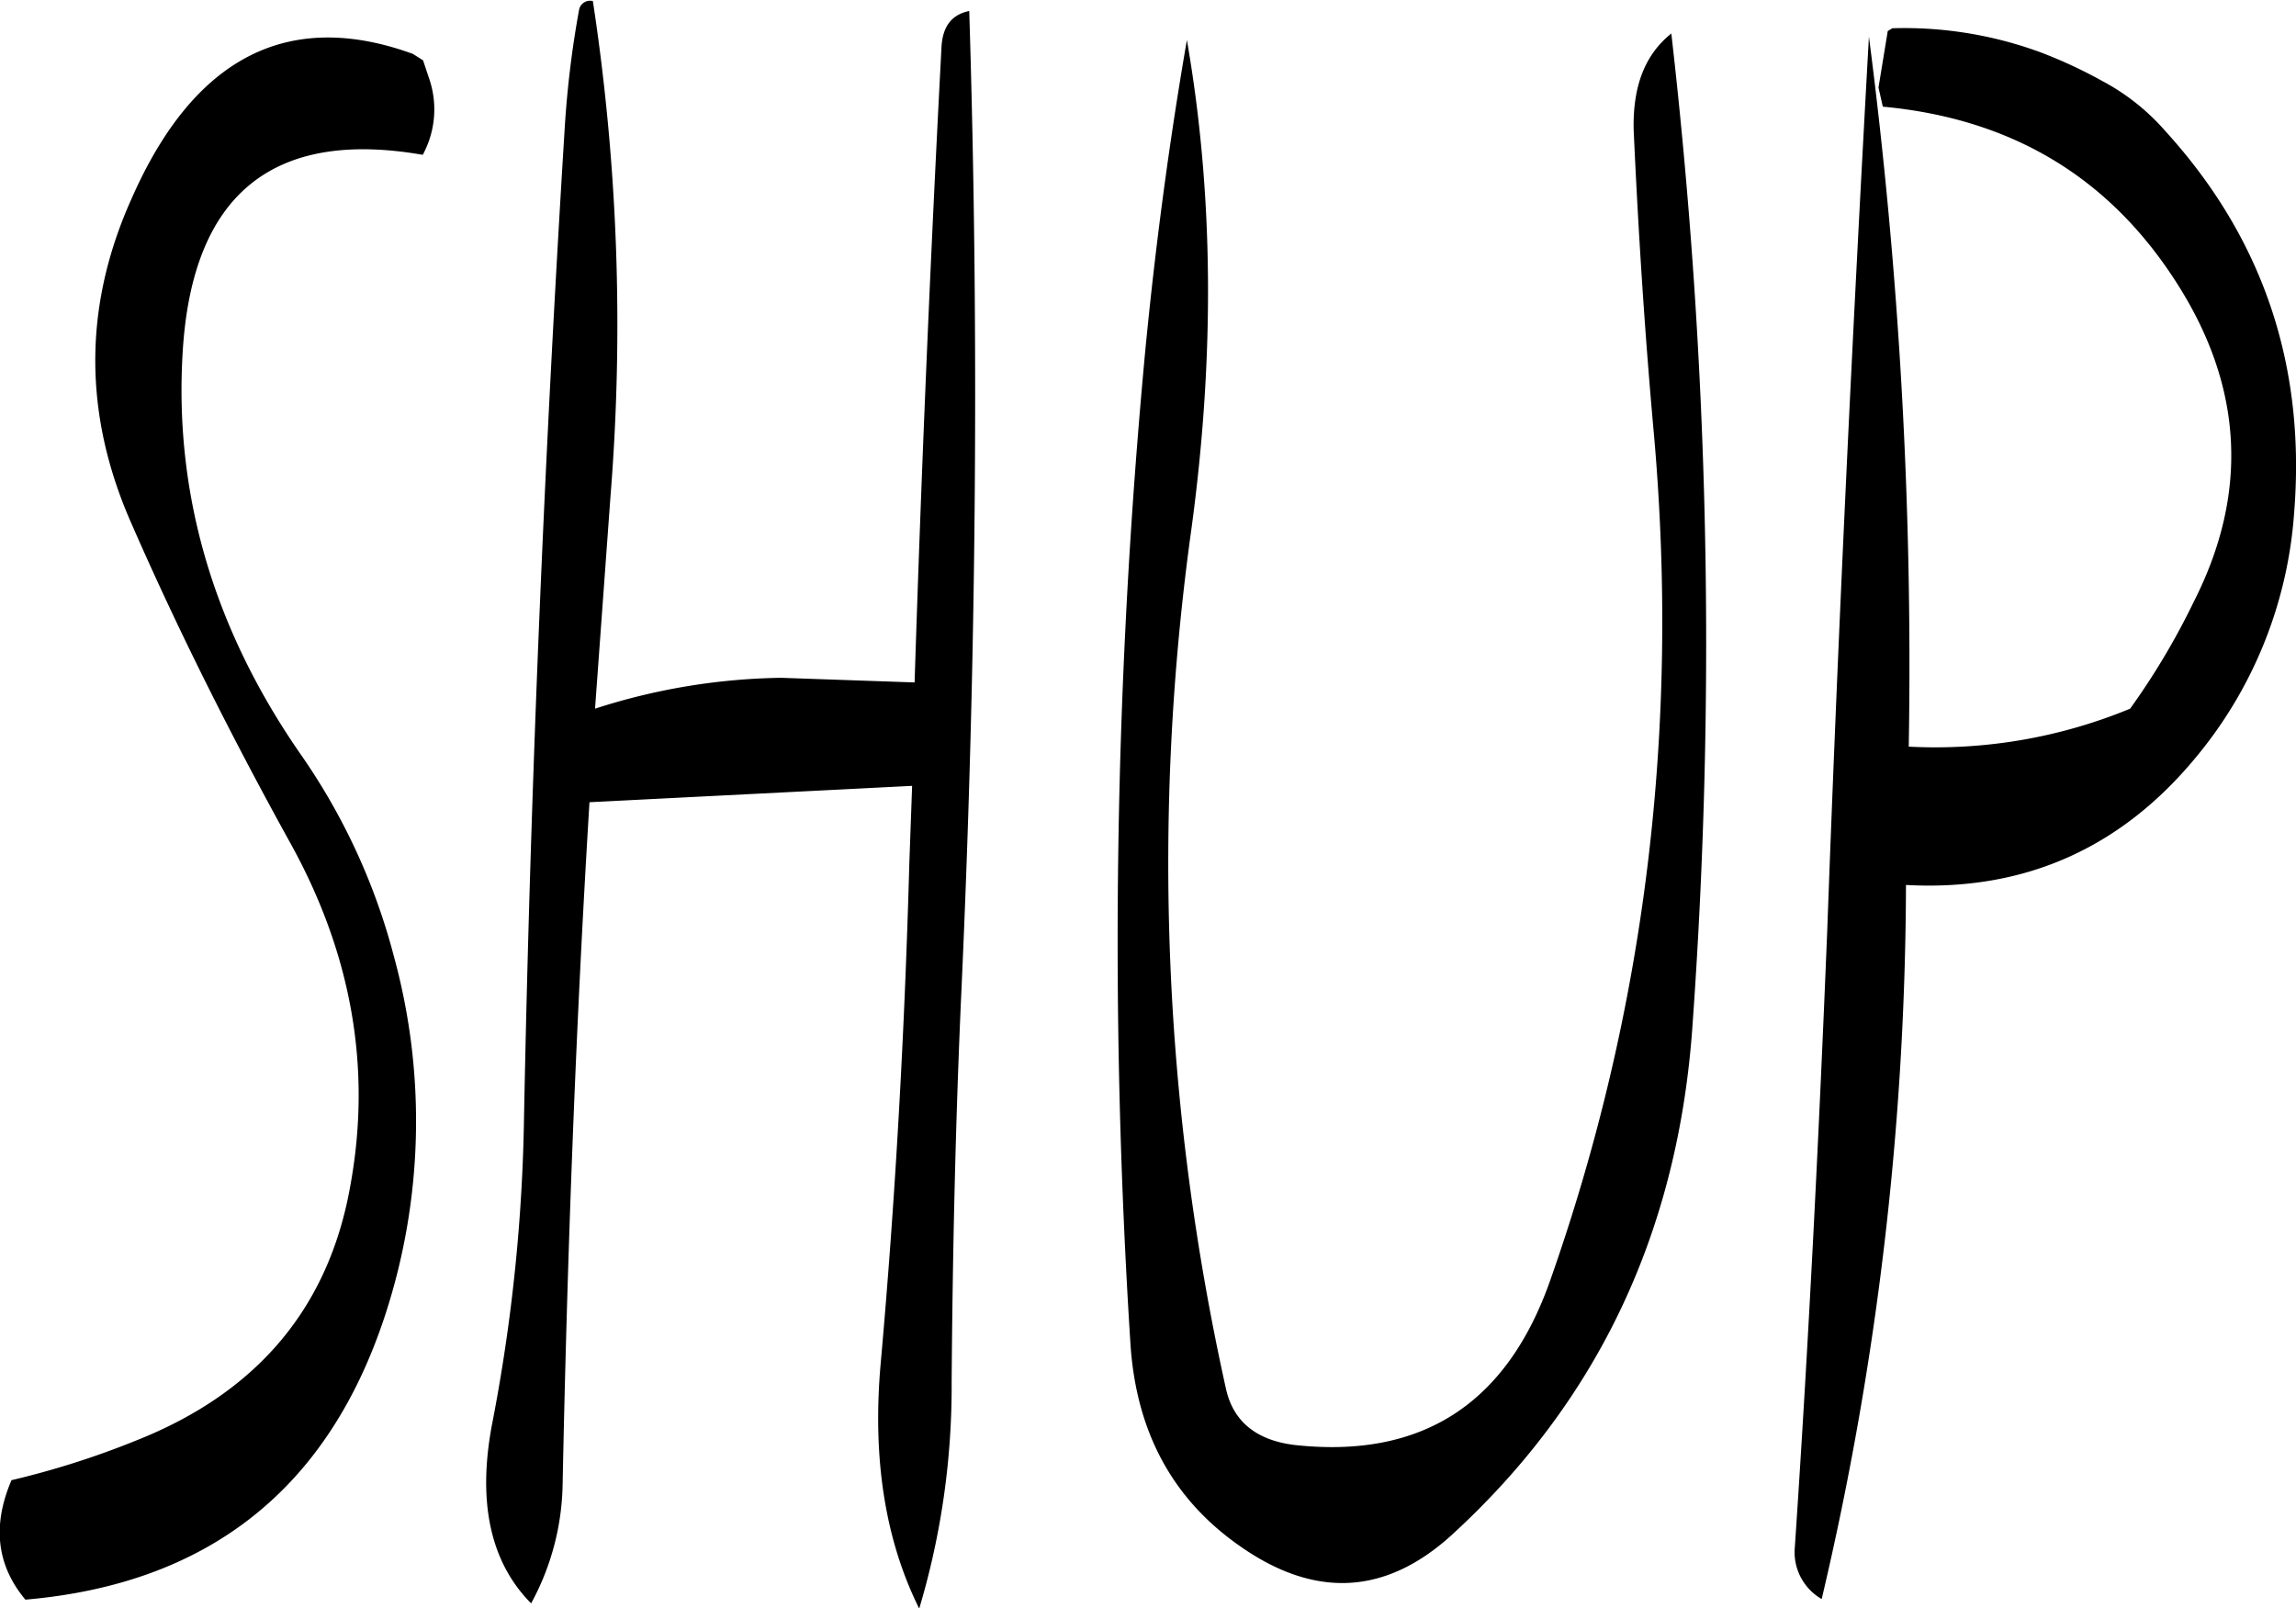 <svg id="Layer_1" data-name="Layer 1" xmlns="http://www.w3.org/2000/svg" viewBox="0 0 297.46 208.34"><defs><style>.cls-1{fill-rule:evenodd;}</style></defs><path class="cls-1" d="M220.8,209.64c-2.64,42.6-4.44,85.44-5.28,128.28a225.83,225.83,0,0,1-4.08,39.48c-2,10.2-.36,18.12,5,23.52a33.28,33.28,0,0,0,4.08-15.36c.6-29.64,1.68-59,3.48-88.44L265.8,295l-.36,10c-.6,21.72-1.8,43.44-3.72,64.92q-1.62,18.36,5,31.68a100.39,100.39,0,0,0,4.2-29.28c.12-16.44.48-32.88,1.2-49.32,2-43.32,2.4-86,1.08-128.4-2.28.48-3.48,2-3.6,4.8q-2.16,41-3.48,82.2l-17.28-.6a81.88,81.88,0,0,0-24.12,4l2-27.48a278.26,278.26,0,0,0-2.28-64.2,1.45,1.45,0,0,0-1.8,1.2A129,129,0,0,0,220.8,209.64Zm-17.64-6.48-.72-2.16-1.32-.84c-16.2-5.88-28.44.48-36.48,18.84-6.24,13.92-6.24,28,.12,42.24,6.12,14,13,27.6,20.28,40.8,8,14.28,10.8,29.16,8,44.64q-4.14,23.76-27.72,33.12a110.51,110.51,0,0,1-16.2,5.16q-3.78,8.82,1.8,15.48,35.46-3.06,46.56-36.72a80.83,80.83,0,0,0,1.2-46.56,81.89,81.89,0,0,0-12.12-26.28c-11.4-16.44-16.44-34-15.24-52.44,1.32-20.16,11.76-28.56,31.08-25.2A12.32,12.32,0,0,0,203.16,203.16ZM359.28,210c.6,13.2,1.44,26.4,2.64,39.6q5,57.06-13.44,109.44c-5.64,16.08-16.68,23.16-33.12,21.36-4.92-.6-7.92-3-8.88-7.2A314,314,0,0,1,302,261.6c3-22.2,2.88-43.2-.6-63.24Q298,218,296,238.68a820.41,820.41,0,0,0-1.92,128.52c.72,11.4,5.4,20.16,14.16,26.28,9.72,6.84,18.84,6.36,27.36-1.32q28.62-26.1,31.32-66.36a693.42,693.42,0,0,0-2.76-128.28C360.72,200.28,359.16,204.36,359.28,210Zm32.28-3c16.8,1.56,29.52,9.24,38.28,23.16,8.4,13.32,9.12,27,2,41A93.39,93.39,0,0,1,423.6,285a66.11,66.11,0,0,1-28.68,4.92,633.11,633.11,0,0,0-5.16-92c-2.16,38.76-4,77.28-5.4,115.8-1.08,26.64-2.4,53.28-4.2,79.92a7,7,0,0,0,3.48,6.72,407,407,0,0,0,10.92-92.52c15.24.84,27.84-4.68,37.68-16.68a55.63,55.63,0,0,0,12.6-31.44c1.56-19.08-4-35.64-16.68-49.56a28.64,28.64,0,0,0-8.16-6.48,61.27,61.27,0,0,0-8-3.72,51.16,51.16,0,0,0-19.2-3.12l-.6.36-1.2,7.32Z" transform="translate(-147.63 -193.18)"/></svg>